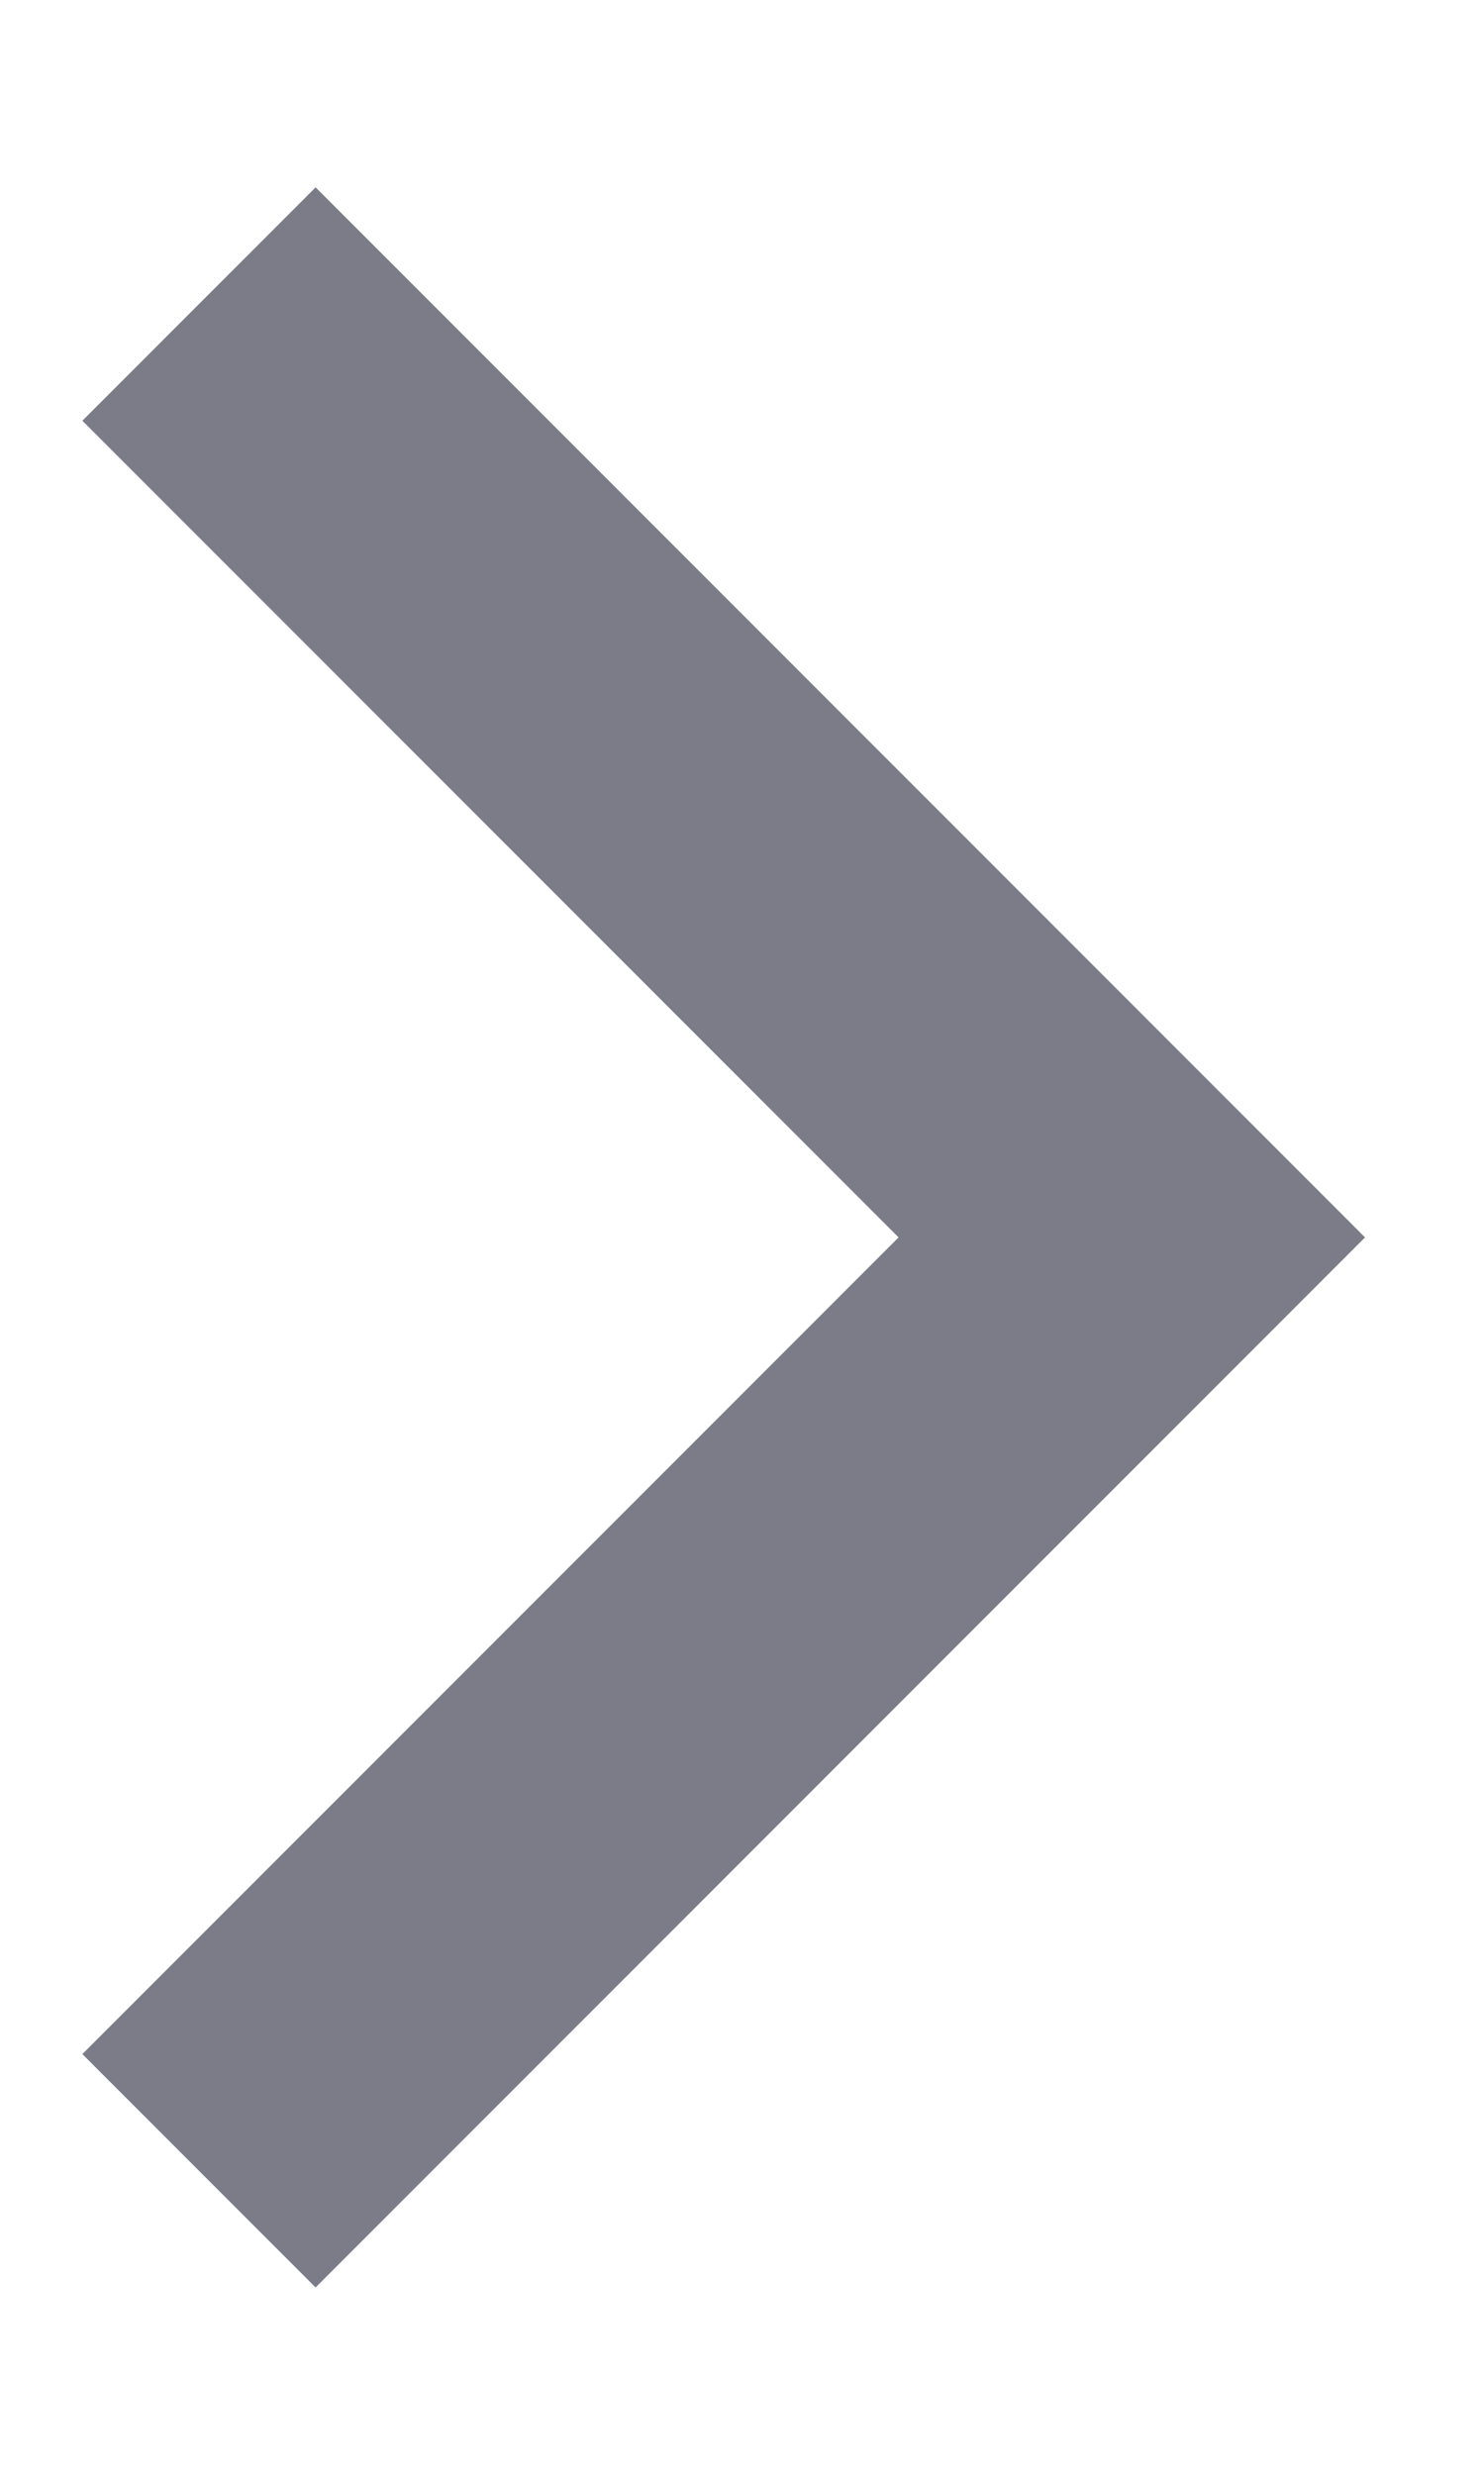 <svg width="6" height="10" viewBox="0 0 6 10" fill="none" xmlns="http://www.w3.org/2000/svg">
<path d="M3.633 5L0.333 1.7L1.276 0.757L5.519 5L1.276 9.243L0.333 8.3L3.633 5V5Z" fill="#7B7C88"/>
</svg>

